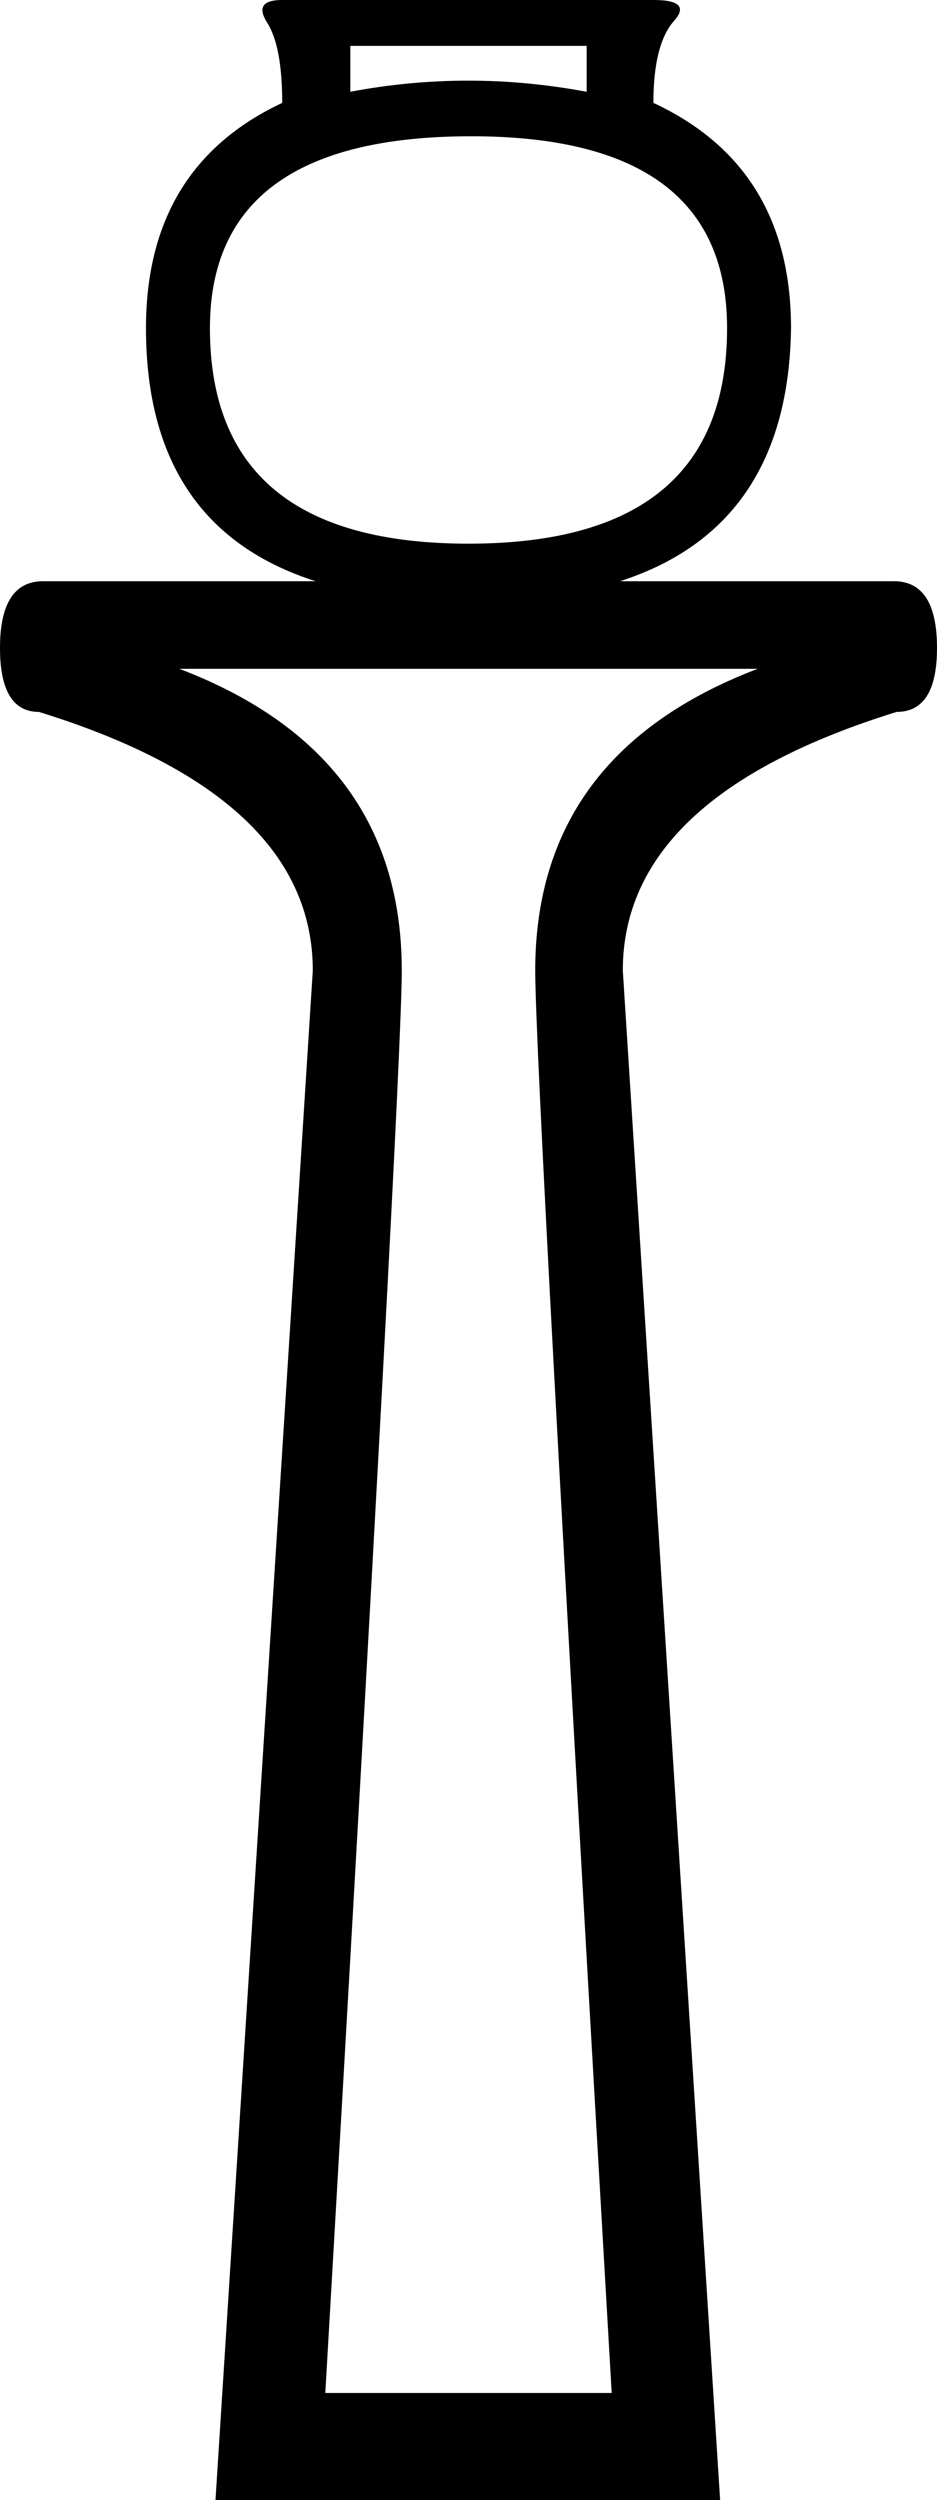 <?xml version='1.0' encoding ='UTF-8' standalone='no'?>
<svg width='6.74' height='17.98' xmlns='http://www.w3.org/2000/svg' xmlns:xlink='http://www.w3.org/1999/xlink'  version='1.1' >
<path style='fill:black; stroke:none' d=' M 4.22 0.33  L 4.22 0.66  Q 3.79 0.58 3.37 0.58  Q 2.94 0.58 2.52 0.66  L 2.52 0.33  Z  M 3.39 0.98  Q 5.23 0.98 5.23 2.36  Q 5.23 3.91 3.37 3.91  Q 1.51 3.91 1.51 2.36  Q 1.51 0.98 3.39 0.98  Z  M 5.45 4.81  Q 3.85 5.42 3.85 6.98  Q 3.85 7.72 4.4 17.21  L 2.34 17.21  Q 2.89 7.72 2.89 6.98  Q 2.89 5.42 1.29 4.81  Z  M 2.03 0  Q 1.82 0 1.92 0.16  Q 2.03 0.33 2.03 0.74  Q 1.05 1.2 1.05 2.36  Q 1.05 3.79 2.27 4.18  L 0.31 4.18  Q 0 4.18 0 4.66  Q 0 5.12 0.28 5.12  Q 2.25 5.73 2.25 6.98  L 1.55 17.98  L 5.18 17.98  L 4.48 6.98  Q 4.48 5.73 6.45 5.12  Q 6.74 5.12 6.74 4.66  Q 6.74 4.18 6.43 4.18  L 4.46 4.18  Q 5.67 3.79 5.69 2.36  Q 5.69 1.2 4.7 0.74  Q 4.7 0.33 4.84 0.16  Q 4.99 0 4.7 0  Z '/></svg>
